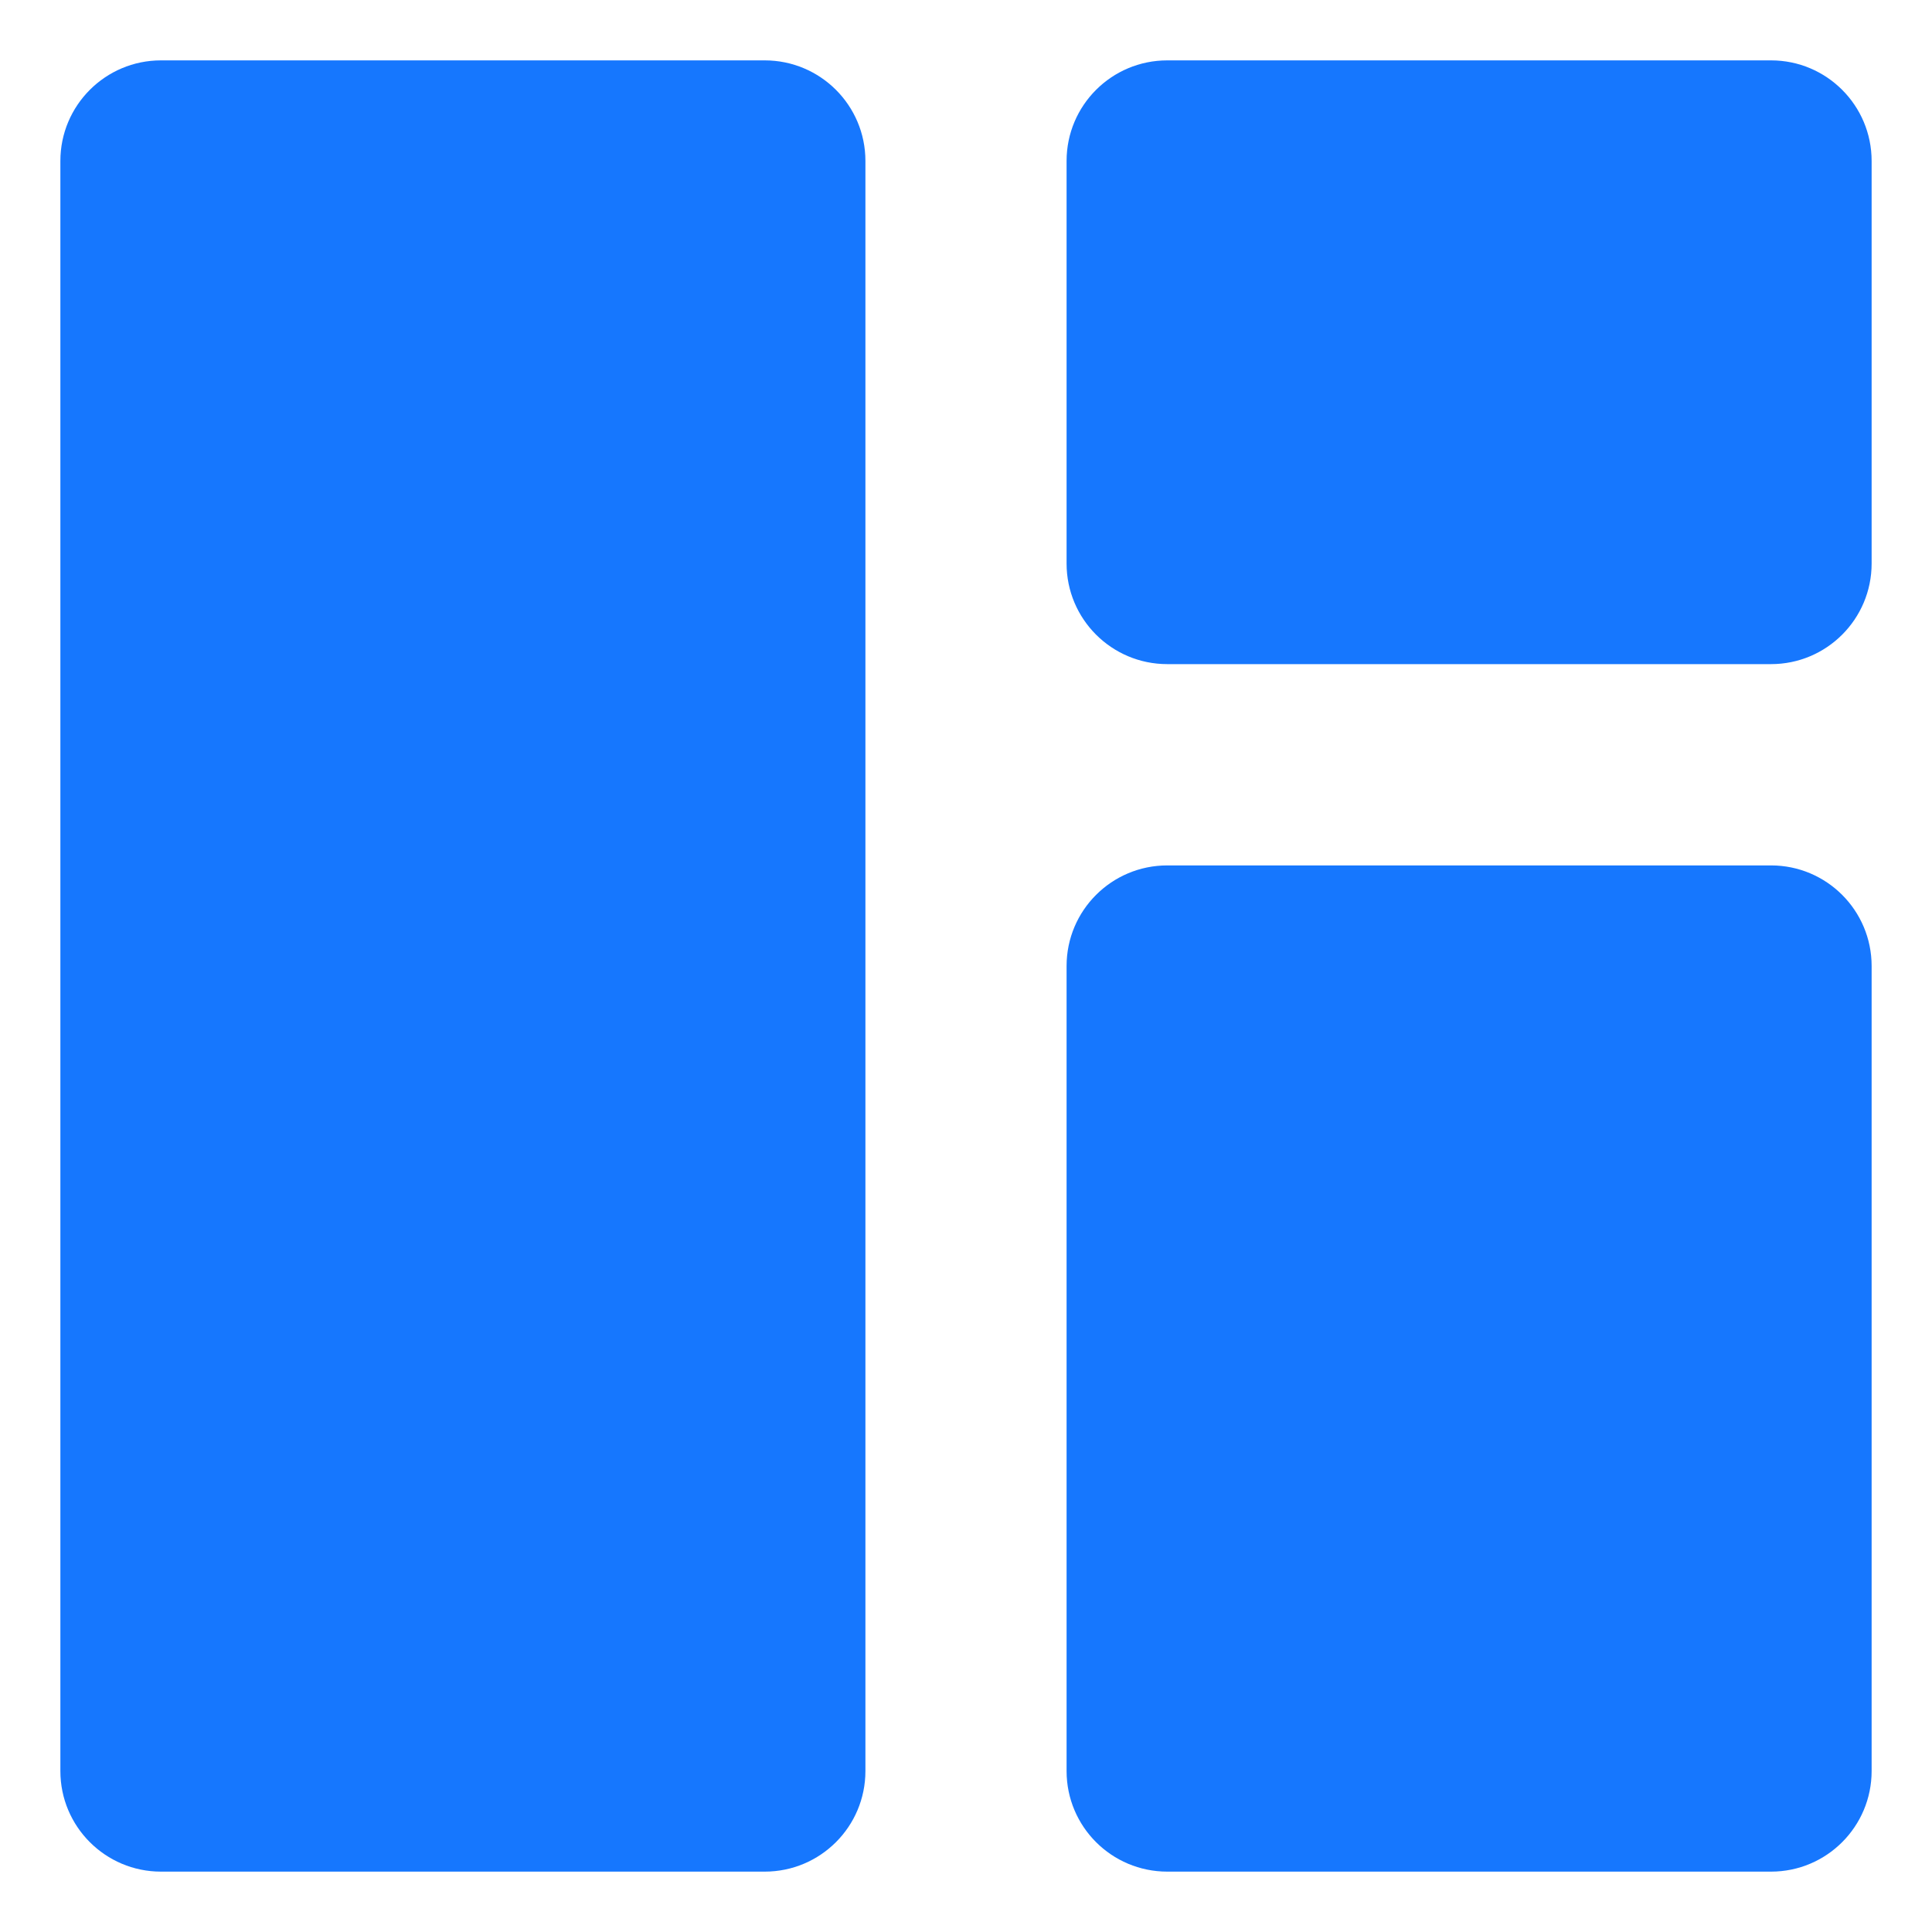 <?xml version="1.0" encoding="UTF-8"?>
<svg width="16px" height="16px" viewBox="0 0 16 16" version="1.1" xmlns="http://www.w3.org/2000/svg" xmlns:xlink="http://www.w3.org/1999/xlink">
    <!-- Generator: Sketch 63 (92445) - https://sketch.com -->
    <title>形状</title>
    <desc>Created with Sketch.</desc>
    <g id="页面-1" stroke="none" stroke-width="1" fill="none" fill-rule="evenodd">
        <g id="dashboard-vs" transform="translate(0.5, 0.5)" fill="#1677FE" fill-rule="nonzero">
            <path d="M6.667,0.833 L6.667,14.167 C6.667,14.627 6.294,15 5.833,15 L0.833,15 C0.373,15 0,14.627 0,14.167 L0,0.833 C0,0.373 0.373,0 0.833,0 L5.833,0 C6.294,0 6.667,0.373 6.667,0.833 L6.667,0.833 Z M9.167,5 L14.167,5 C14.627,5 15,4.627 15,4.167 L15,0.833 C15,0.373 14.627,0 14.167,0 L9.167,0 C8.706,0 8.333,0.373 8.333,0.833 L8.333,4.167 C8.333,4.627 8.706,5 9.167,5 L9.167,5 Z M9.167,15 L14.167,15 C14.627,15 15,14.627 15,14.167 L15,7.5 C15,7.04 14.627,6.667 14.167,6.667 L9.167,6.667 C8.706,6.667 8.333,7.04 8.333,7.5 L8.333,14.167 C8.333,14.627 8.706,15 9.167,15 L9.167,15 Z" id="形状"></path>
        </g>
    </g>
</svg>